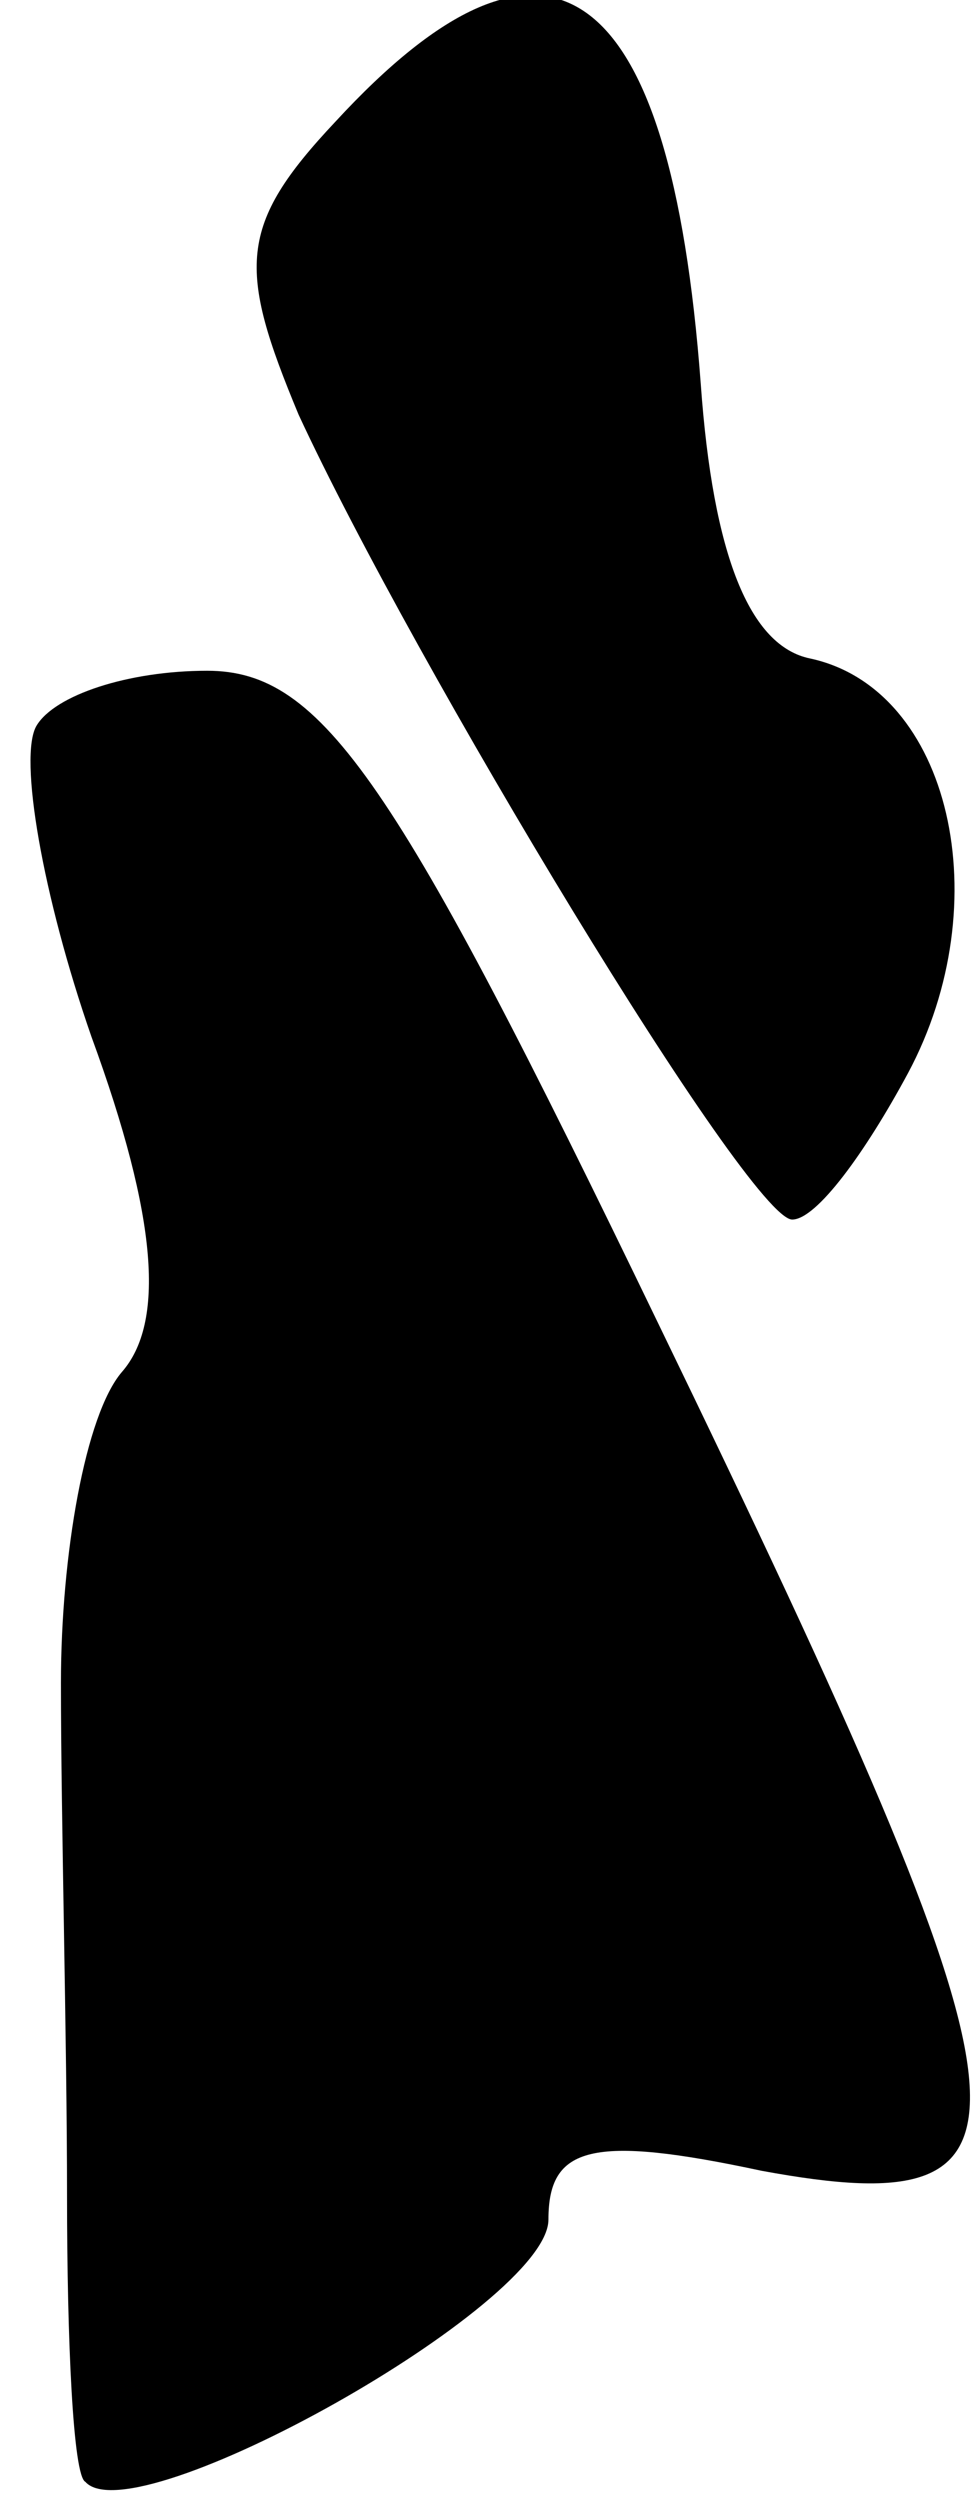 <?xml version="1.0" standalone="no"?>
<!DOCTYPE svg PUBLIC "-//W3C//DTD SVG 20010904//EN"
 "http://www.w3.org/TR/2001/REC-SVG-20010904/DTD/svg10.dtd">
<svg version="1.0" xmlns="http://www.w3.org/2000/svg"
 width="16pt" height="41pt" viewBox="0 0 16 41"
 preserveAspectRatio="xMidYMid meet">
<g transform="translate(0,41) scale(0.1,-0.1)"
fill="#000000" stroke="none">
<path fill="#000000" stroke="none" d="M55 390 c-16 -17 -16 -24 -6 -48 19
-41 74 -132 81 -132 4 0 12 11 19 24 15 28 7 63 -16 68 -10 2 -16 17 -18 45
-5 67 -25 81 -60 43z"/>
<path fill="#000000" stroke="none" d="M6 291 c-3 -5 1 -28 9 -51 11 -30 12
-47 5 -55 -6 -7 -10 -30 -10 -51 0 -22 1 -59 1 -84 0 -24 1 -46 3 -47 8 -9 76
29 76 43 0 12 7 14 35 8 49 -9 47 7 -17 139 -43 89 -55 107 -74 107 -13 0 -25
-4 -28 -9z"/>
</g>
</svg>
